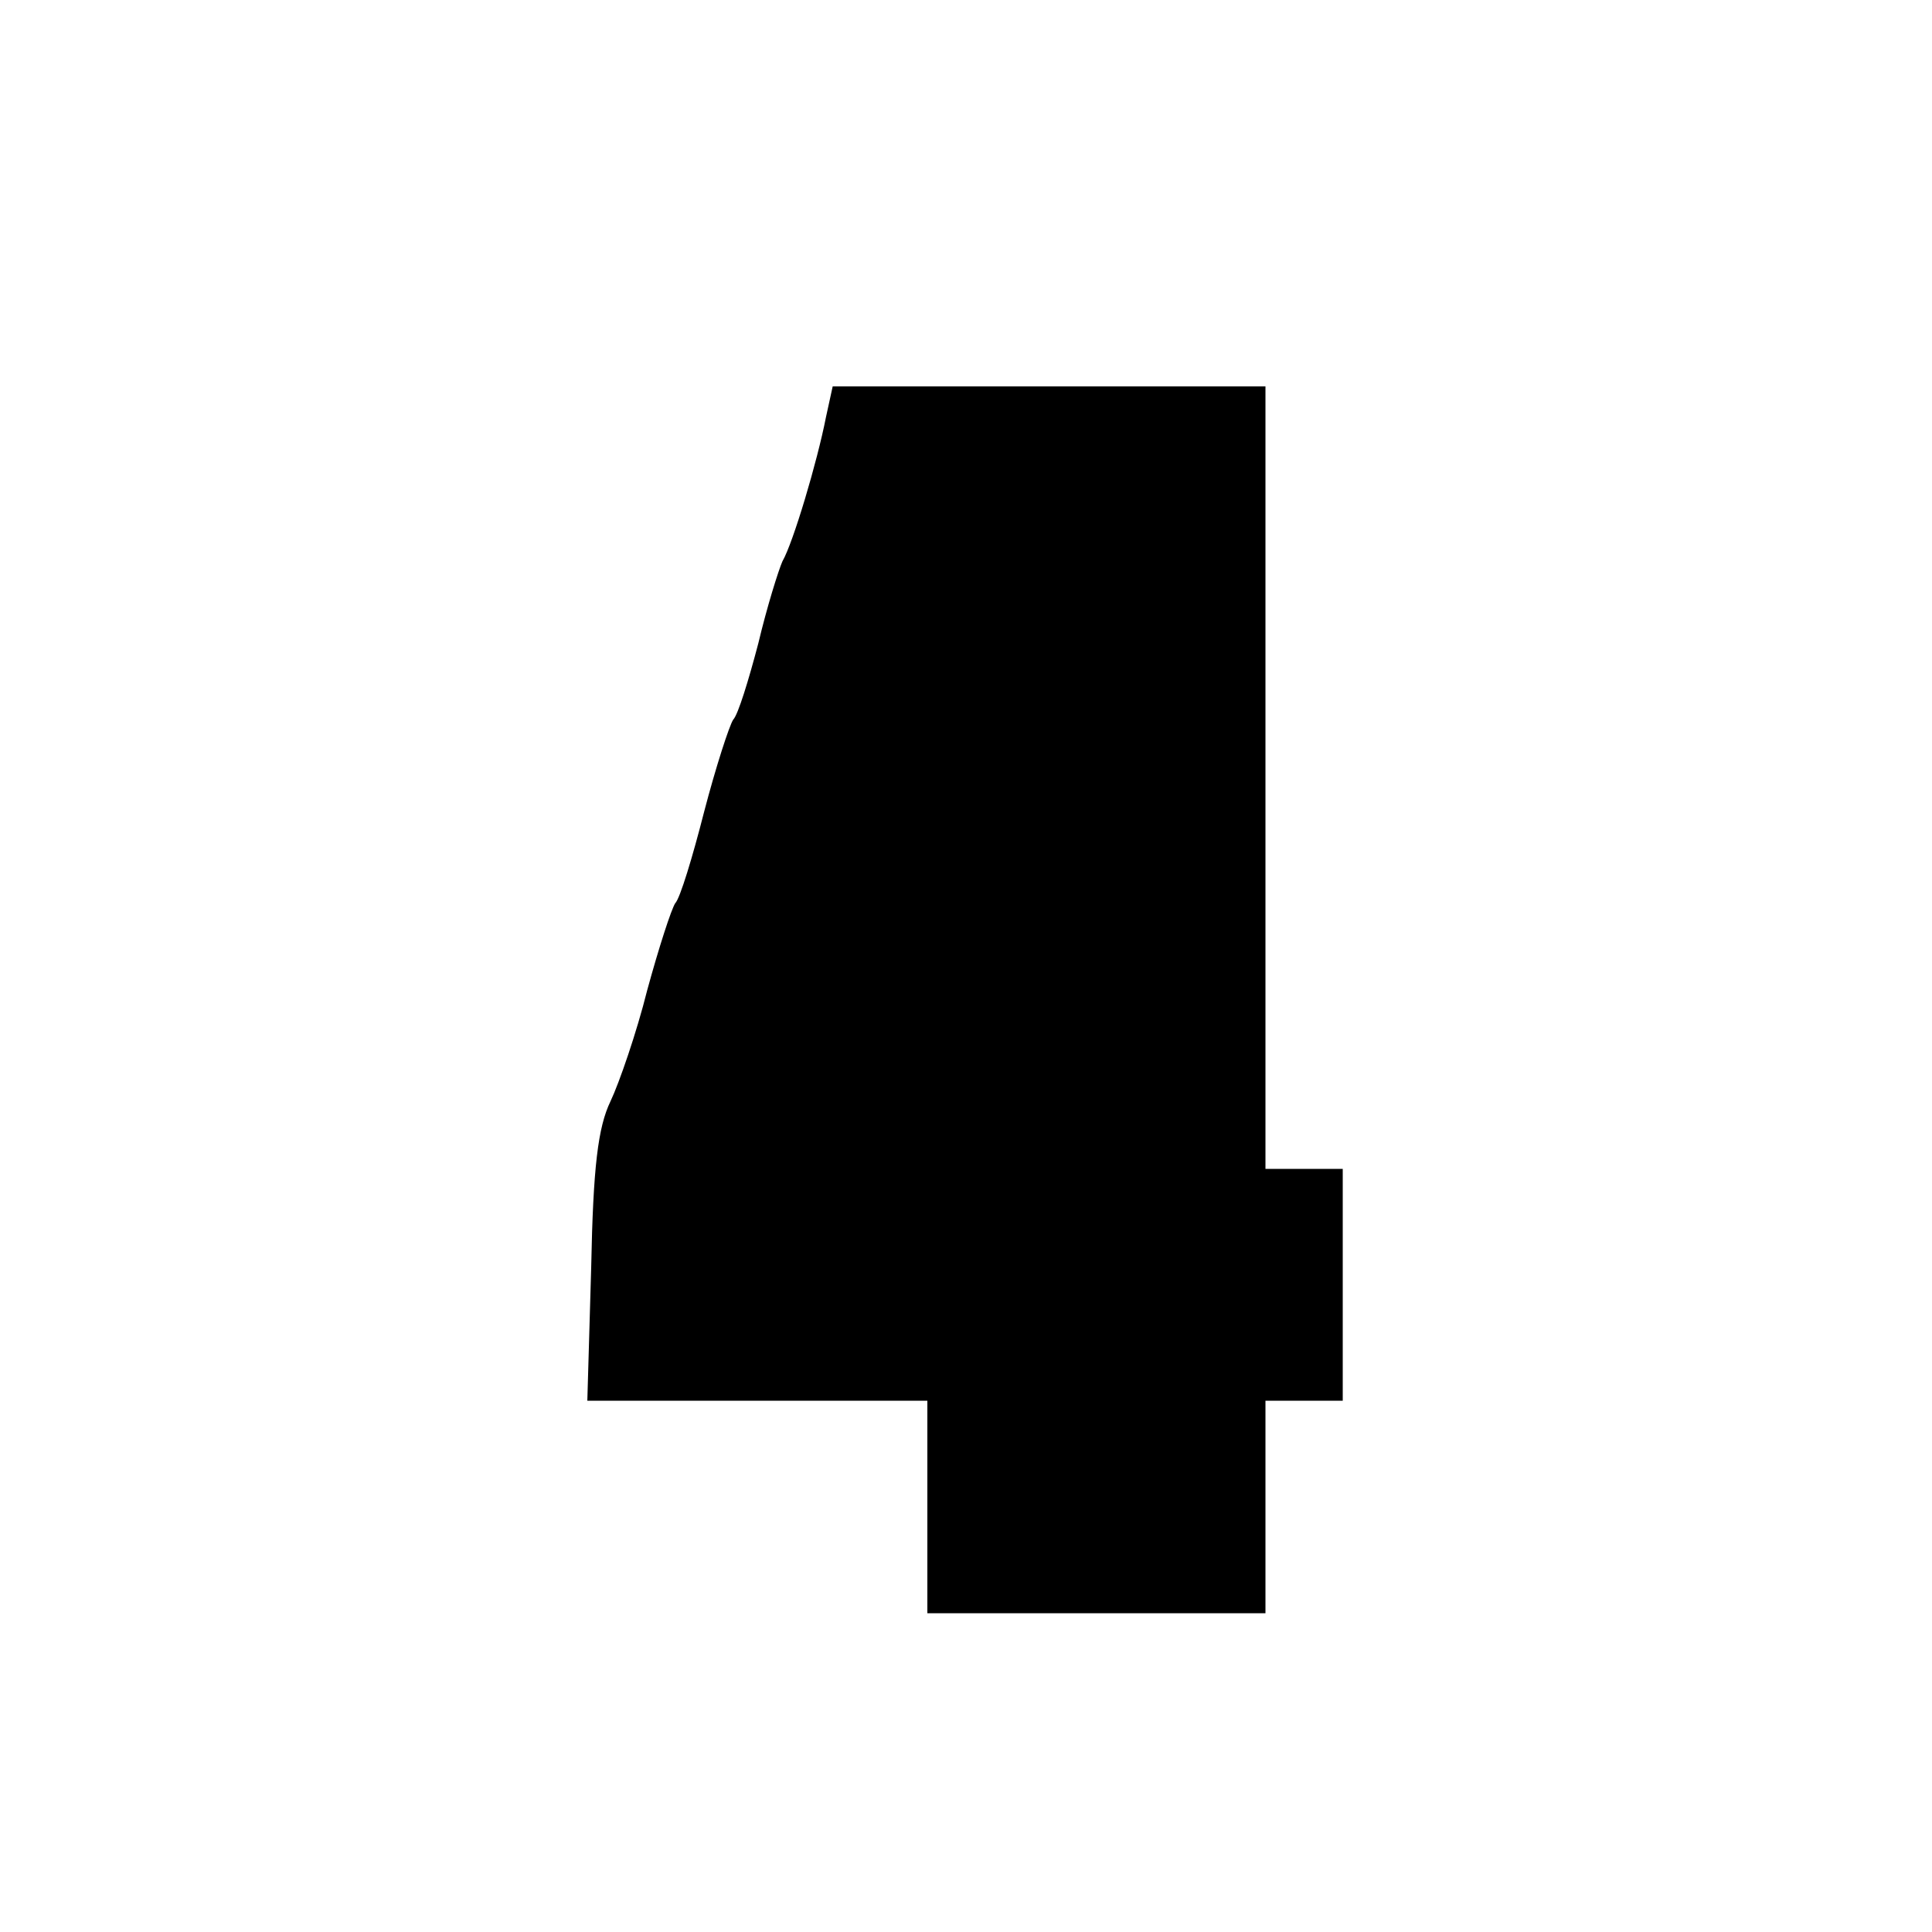 <?xml version="1.0" standalone="no"?>
<!DOCTYPE svg PUBLIC "-//W3C//DTD SVG 20010904//EN"
 "http://www.w3.org/TR/2001/REC-SVG-20010904/DTD/svg10.dtd">
<svg version="1.0" xmlns="http://www.w3.org/2000/svg"
 width="200pt" height="200pt" viewBox="0 0 200 200"
 preserveAspectRatio="xMidYMid meet">
<g transform="translate(0,200) scale(0.1,-0.1)"
fill="#000000" stroke="none">
<path d="M855 1568 c-9 -46 -34 -130 -45 -149 -4 -9 -16 -47 -25 -85 -10 -38
-21 -74 -26 -79 -4 -6 -18 -49 -30 -95 -12 -47 -25 -90 -30 -95 -4 -6 -17 -46
-29 -90 -11 -44 -29 -96 -38 -115 -13 -27 -18 -68 -20 -172 l-4 -138 176 0
176 0 0 -110 0 -110 175 0 175 0 0 110 0 110 40 0 40 0 0 120 0 120 -40 0 -40
0 0 405 0 405 -224 0 -224 0 -7 -32z"/>
</g>
</svg>
